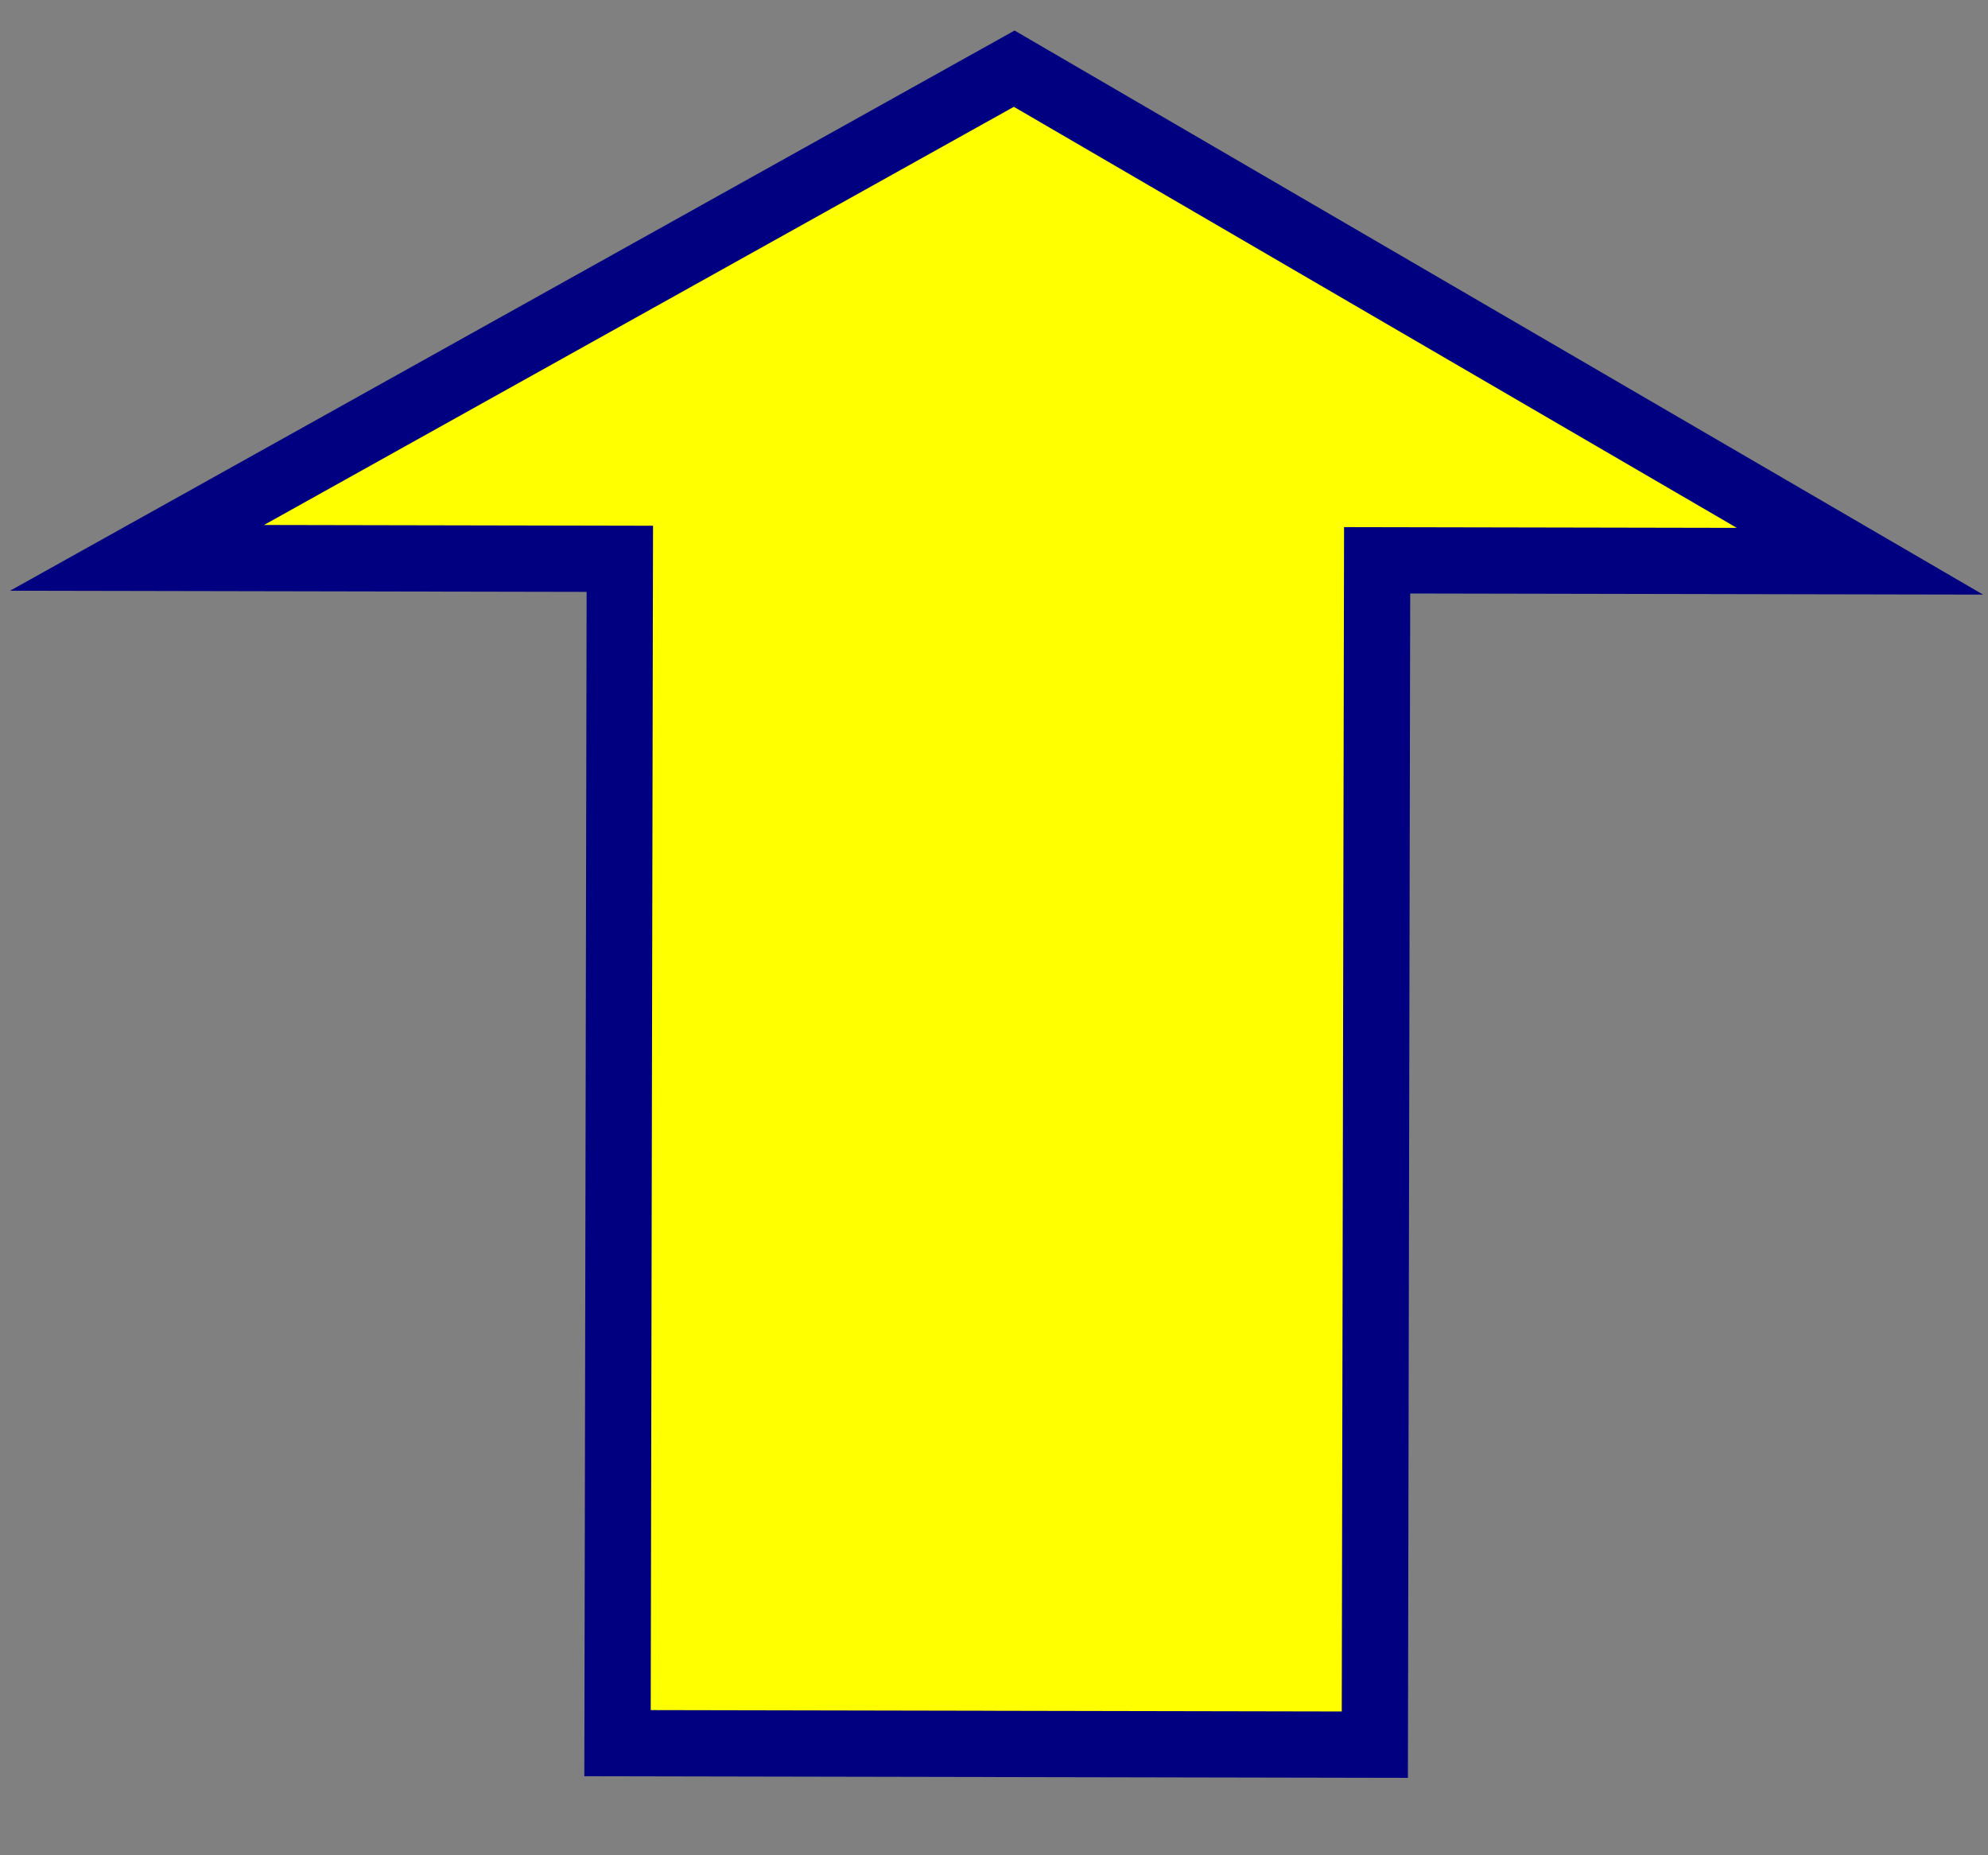 <?xml version="1.0" encoding="UTF-8" standalone="no"?>
<!-- Created with Inkscape (http://www.inkscape.org/) -->

<svg
   xmlns:dc="http://purl.org/dc/elements/1.1/"
   xmlns:cc="http://creativecommons.org/ns#"
   xmlns:rdf="http://www.w3.org/1999/02/22-rdf-syntax-ns#"
   xmlns:svg="http://www.w3.org/2000/svg"
   xmlns="http://www.w3.org/2000/svg"
   xmlns:sodipodi="http://sodipodi.sourceforge.net/DTD/sodipodi-0.dtd"
   xmlns:inkscape="http://www.inkscape.org/namespaces/inkscape"
   height="1120"
   width="1200"
   id="svg2"
   sodipodi:version="0.32"
   inkscape:version="0.48.2 r9819"
   version="1.0"
   sodipodi:docname="Up-1.svg"
   inkscape:export-filename="/var/www/wikipediaadventure/skins/common/images/Up-1.png"
   inkscape:export-xdpi="90"
   inkscape:export-ydpi="90">
  <rect width="100%" height="100%" fill="#808080" stroke="none"/>
  <defs
     id="defs4" />
  <sodipodi:namedview
     id="base"
     pagecolor="#ffffff"
     bordercolor="#666666"
     borderopacity="1.0"
     inkscape:pageopacity="0.0"
     inkscape:pageshadow="2"
     inkscape:cx="428.31395"
     inkscape:cy="697.01592"
     inkscape:zoom="0.32782609"
     inkscape:document-units="px"
     inkscape:current-layer="layer1"
     width="1200px"
     height="1120px"
     inkscape:window-width="1220"
     inkscape:window-height="760"
     inkscape:window-x="72"
     inkscape:window-y="155"
     showgrid="false"
     inkscape:window-maximized="0" />
  <g
     inkscape:groupmode="layer"
     inkscape:label="Warstwa 1"
     id="layer1"
     transform="translate(-56.764,113.325)">
    <rect
       style="fill:#ffff00;fill-opacity:1;stroke:none"
       id="rect6179"
       width="54.907"
       height="1006.631"
       x="633.289"
       y="-64.014" />
    <path
       id="path1872"
       style="fill:#ffff00;fill-rule:evenodd;stroke:#000080;stroke-width:40;stroke-linecap:butt;stroke-linejoin:miter;stroke-miterlimit:4;stroke-dasharray:none;stroke-opacity:1;fill-opacity:1"
       d="M 658.073,939.464 L 886.644,939.908 L 888.033,224.926 L 1179.46,225.492 L 659.182,-77.565 M 658.088,939.442 L 429.518,938.998 L 430.906,224.017 L 139.478,223.451 L 678.847,-77.378"
       sodipodi:nodetypes="cccccccccc" />
  </g>
</svg>

